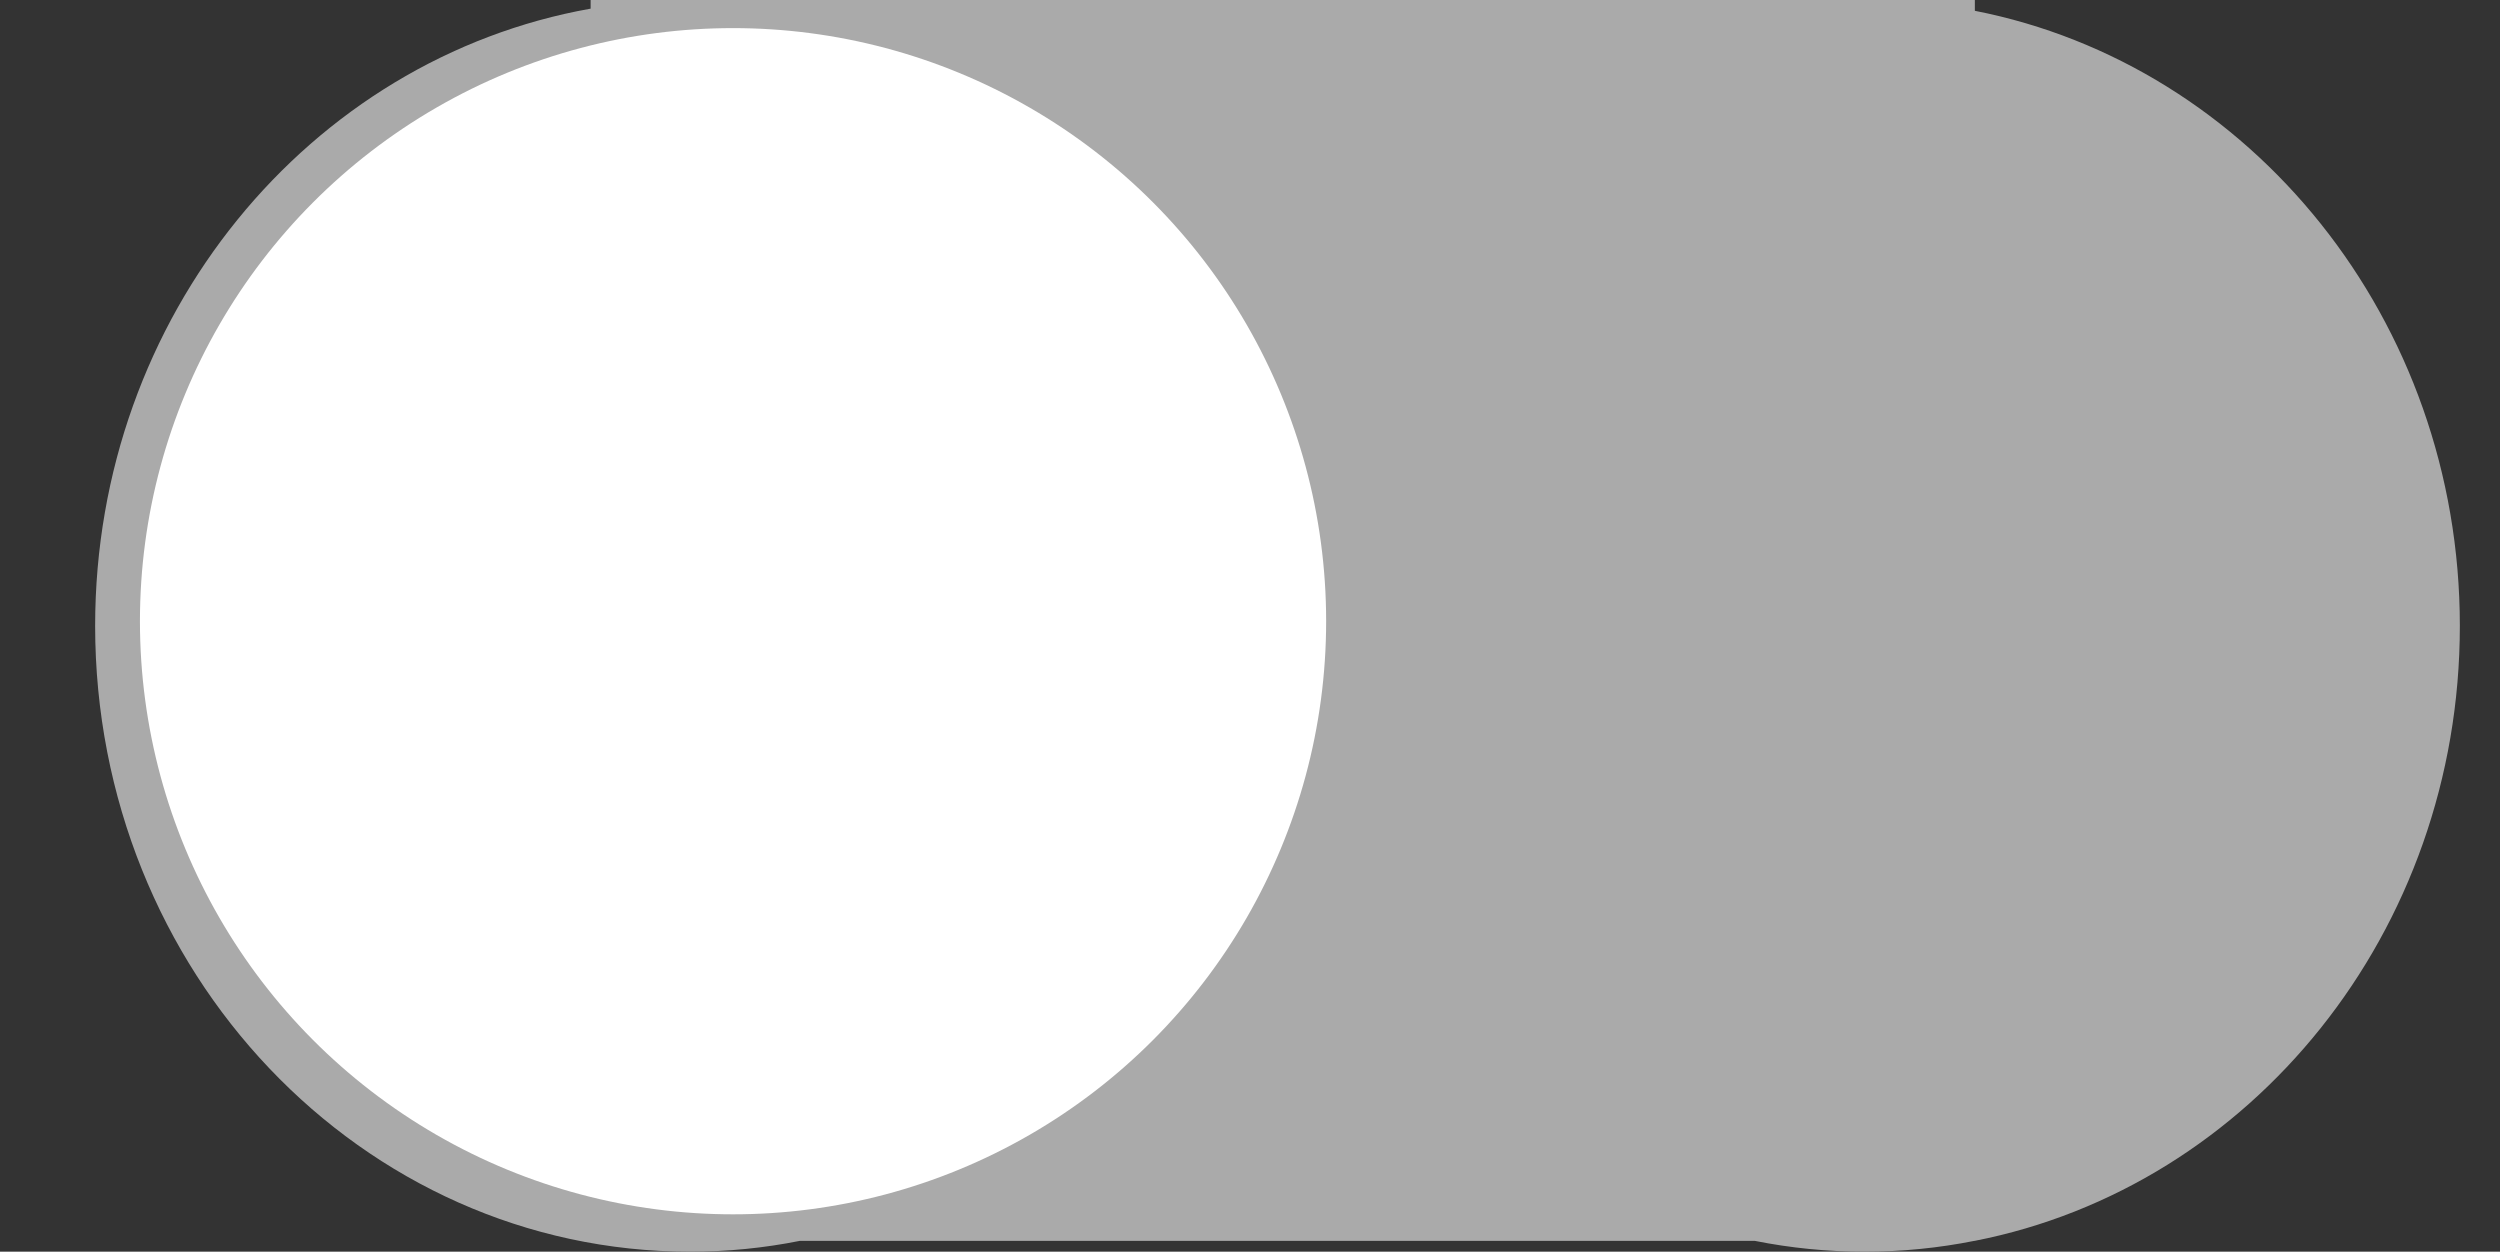 <?xml version="1.0" encoding="utf-8"?>
<!-- Generator: Adobe Illustrator 22.0.1, SVG Export Plug-In . SVG Version: 6.00 Build 0)  -->
<svg version="1.1" id="Capa_1" xmlns="http://www.w3.org/2000/svg" xmlns:xlink="http://www.w3.org/1999/xlink" x="0px" y="0px"
	 viewBox="0 0 809.3 405.2" style="enable-background:new 0 0 809.3 405.2;" xml:space="preserve">
<rect x="0" y="0" width="809.3" height="405.2" fill="#333333" stroke="none"/>
<style type="text/css">
	.st0{fill:#AAAAAA;}
	.st1{fill:#FFFFFF;}
</style>
<path class="st0" d="M796.3,202.6c0-99.1-67.7-181.6-157-199.1V0H191.2v2.8C100.1,19,30.8,102.3,30.8,202.6
	c0,111.9,86.2,202.6,192.6,202.6c12.1,0,24-1.2,35.5-3.5h309.2c11.5,2.3,23.4,3.5,35.5,3.5s24-1.2,35.5-3.5h0.1v0
	C728.7,384.2,796.3,301.7,796.3,202.6z"/>
<circle class="st1" cx="237.3" cy="201.1" r="192"/>
</svg>
